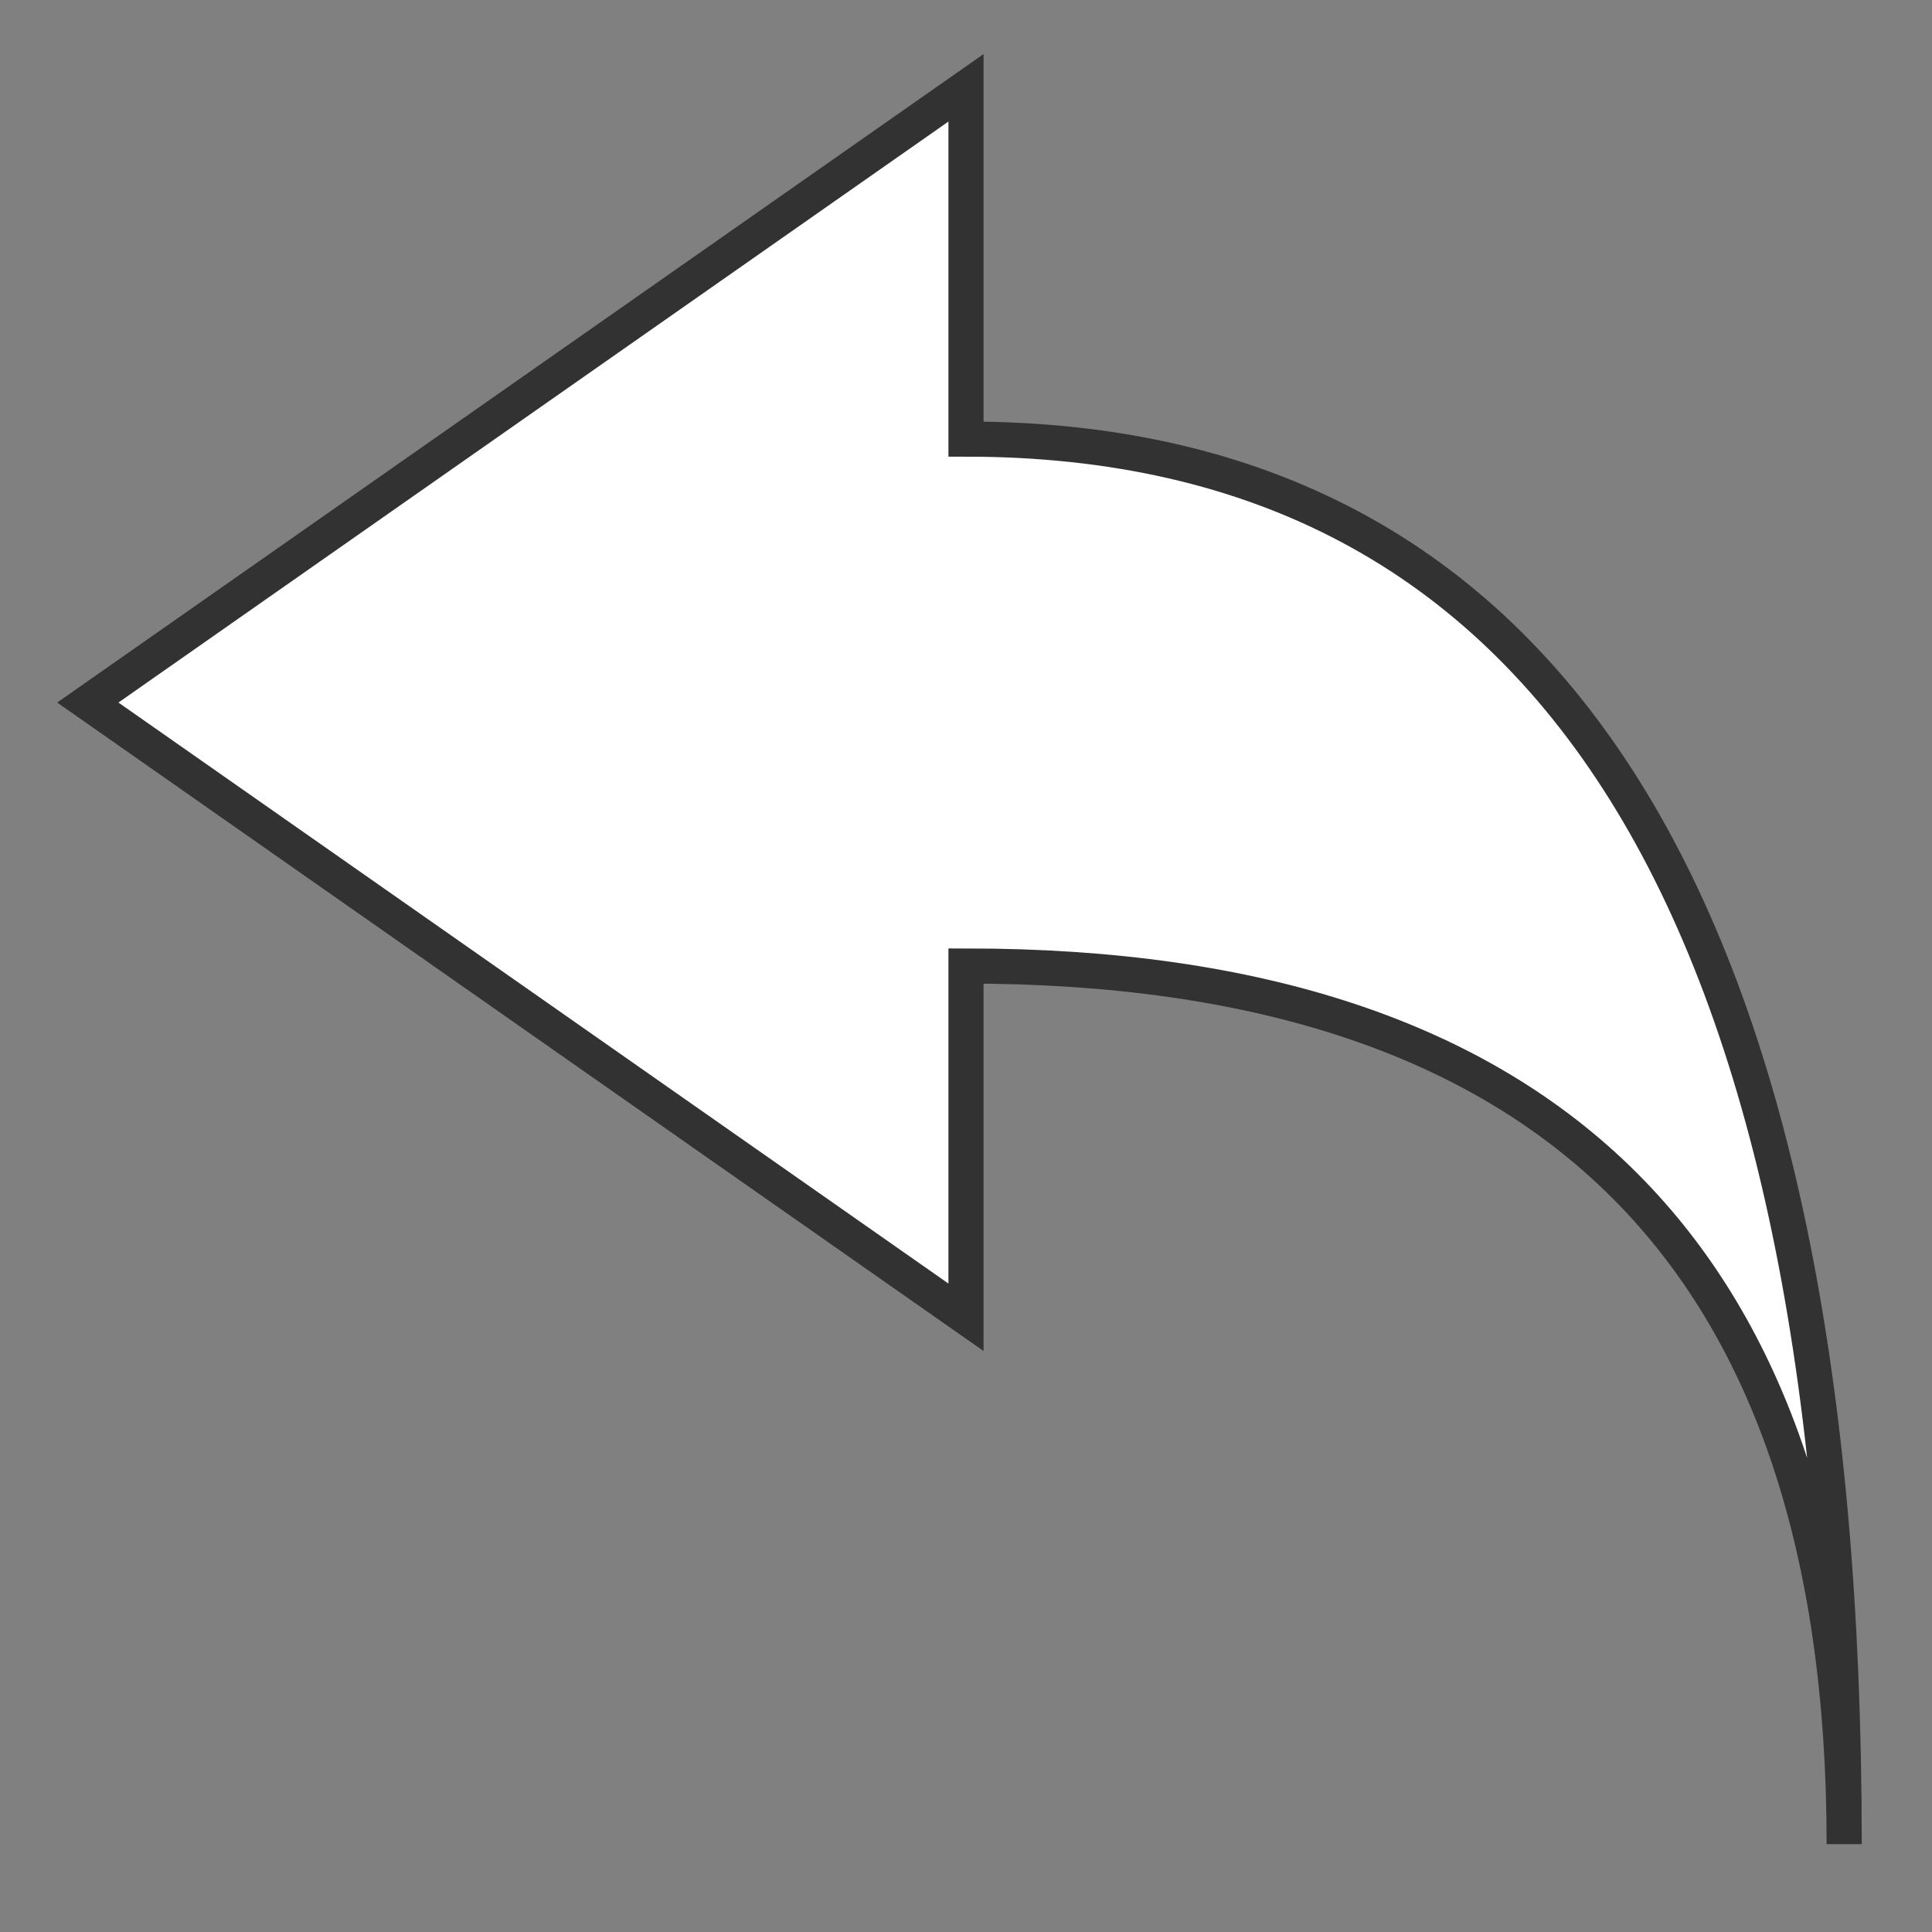 <svg xmlns="http://www.w3.org/2000/svg" version="1.1" xmlns:xlink="http://www.w3.org/1999/xlink" xmlns:svgjs="http://svgjs.dev/svgjs" width="110" height="110" viewbox="0 0 110 110"   shape-rendering="geometricPrecision">
<rect width="100%" height="100%" fill="#808080" stroke="none"/>
<g id="34c202c3e5f049e698eeebffcdf0adf3" transform="translate(5, 5) ">
    <path fill="#FFFFFFFF" stroke="#323232FF" stroke-width="2" d="M100 100Q100 20 50 20L50 0L0 35L50 70L50 50Q100 50 100 100L100 100Z"/>    
</g>
</svg>
